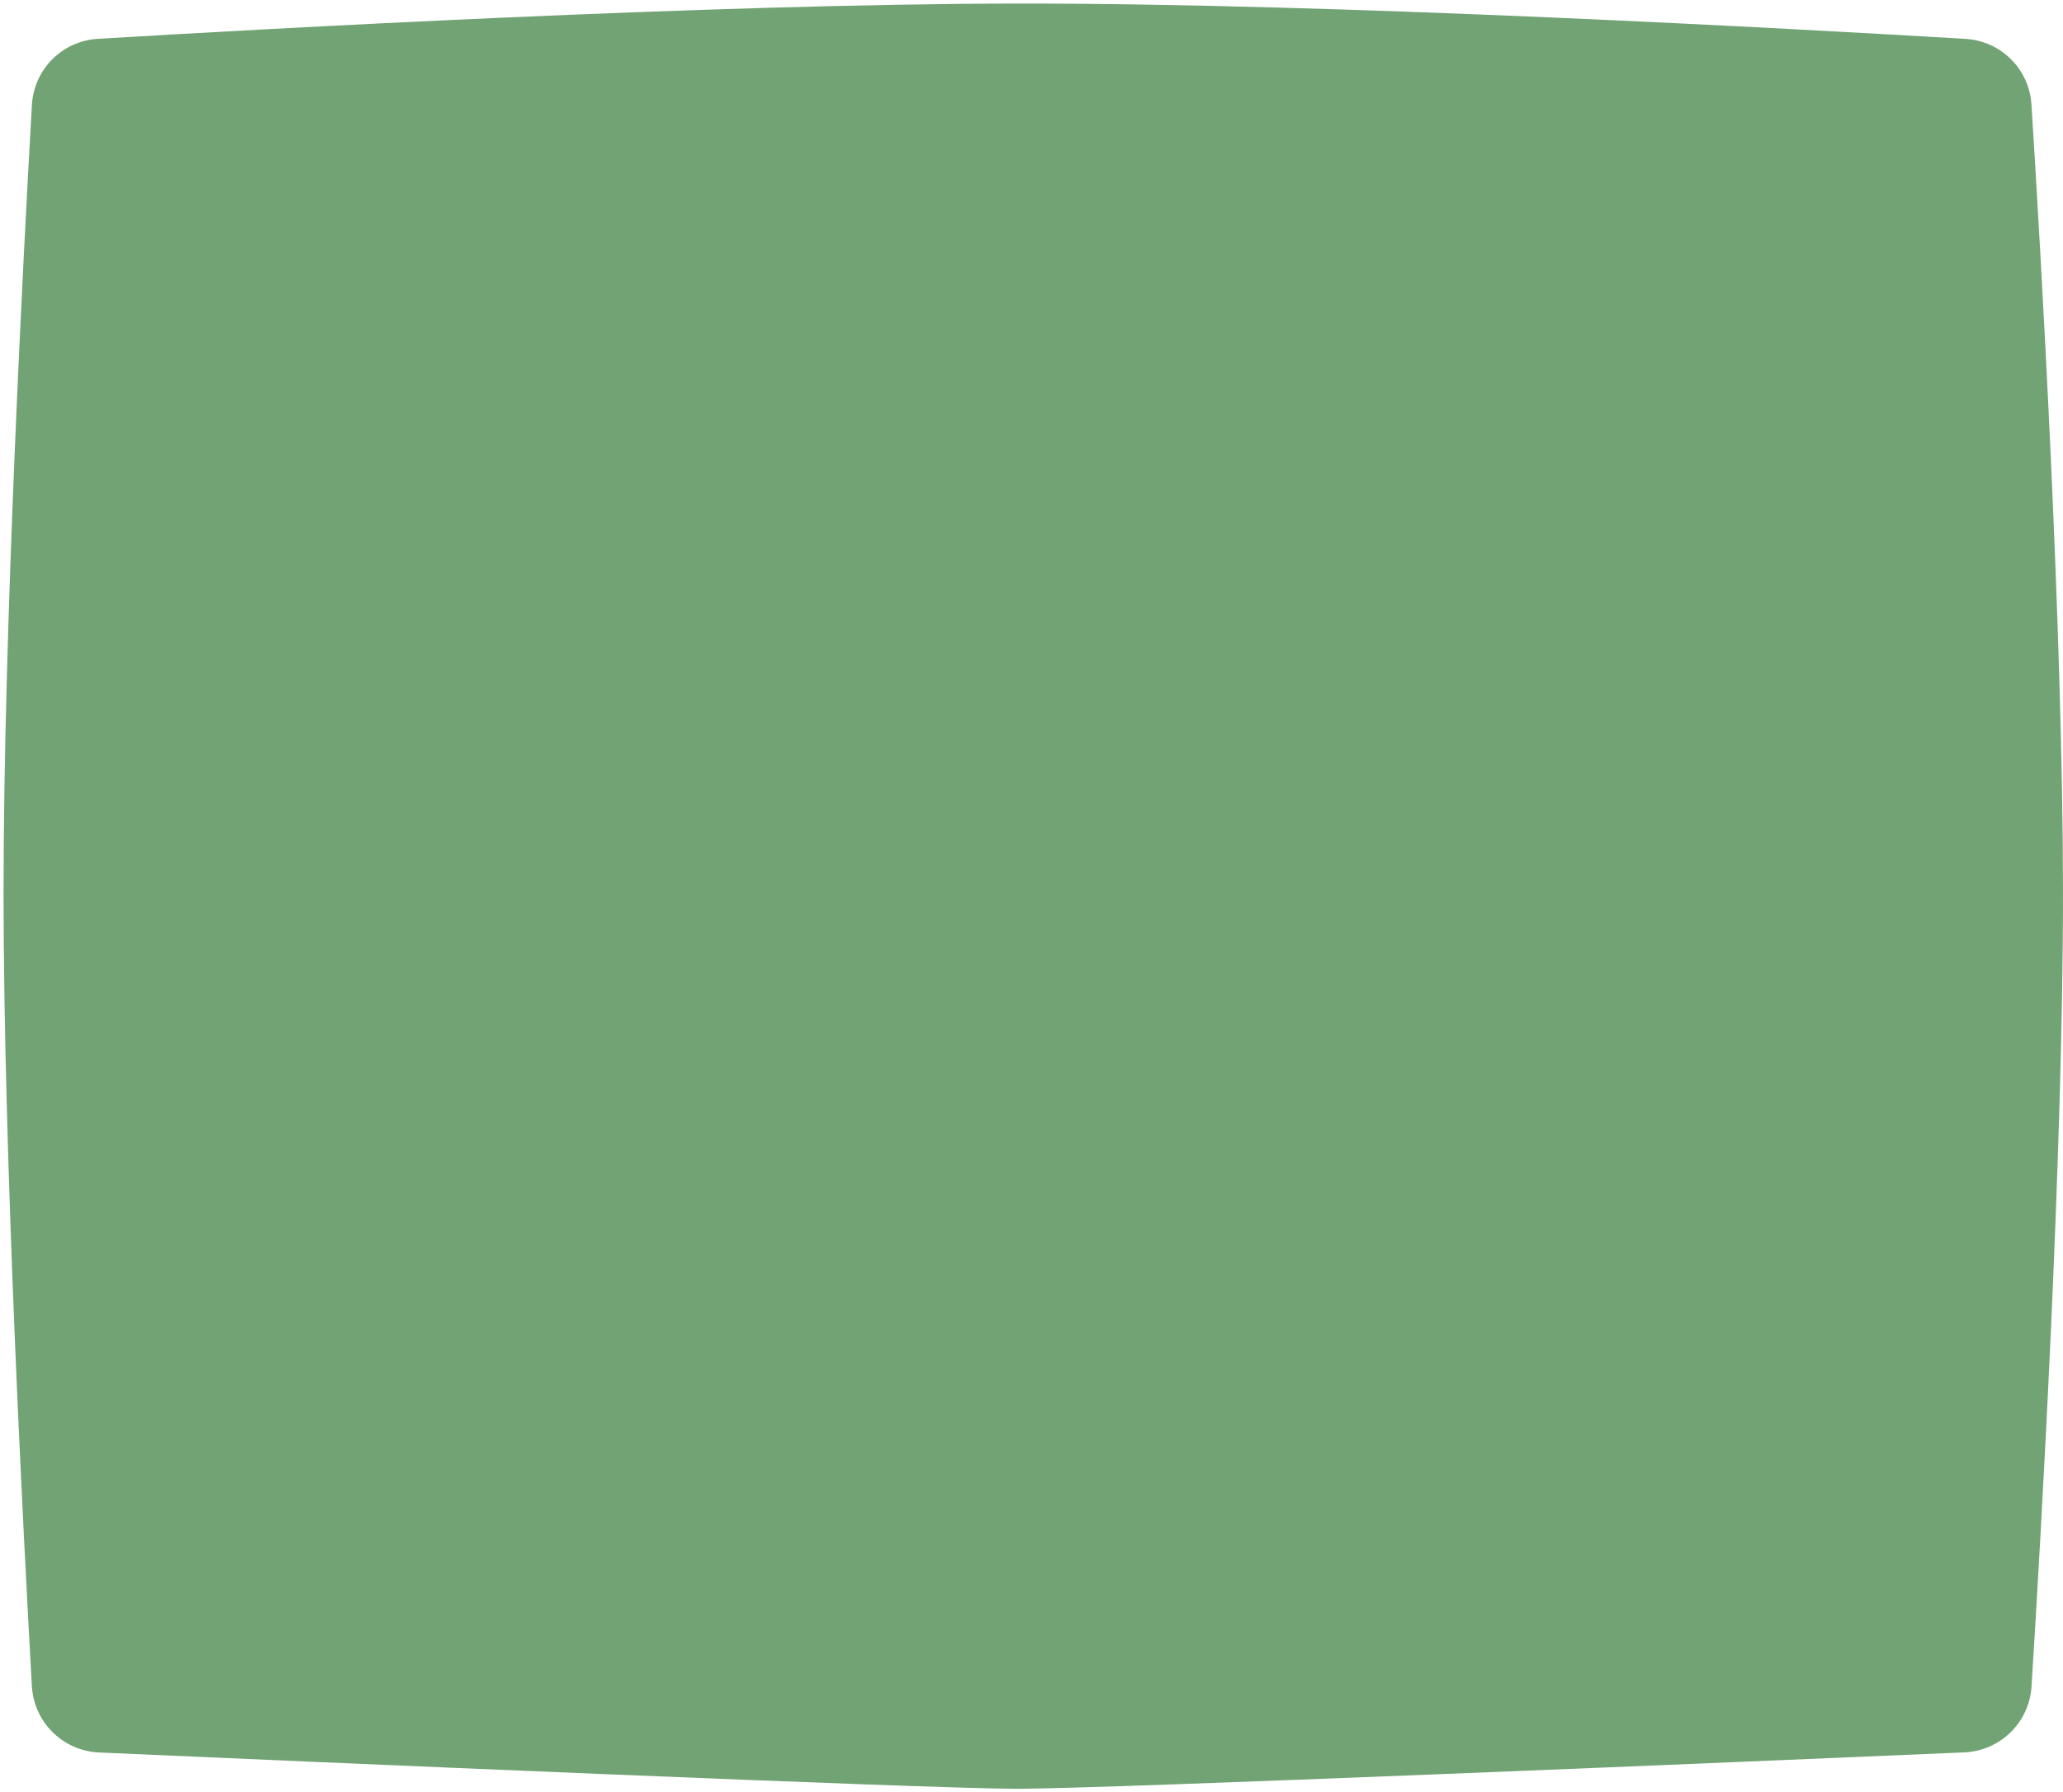 <svg width="290" height="252" viewBox="0 0 290 252" fill="none" xmlns="http://www.w3.org/2000/svg">
<g filter="url(#filter0_i_114_91)">
<path d="M4.484 14.765C4.771 9.738 8.733 5.761 13.759 5.459C36.669 4.082 99.592 0.549 143 0.5C187.853 0.45 252.96 4.073 276.284 5.465C281.287 5.764 285.251 9.703 285.567 14.705C286.875 35.409 289.992 88.613 290 125.5C290.008 162.624 286.893 216.141 285.577 237.103C285.257 242.186 281.187 246.165 276.099 246.383C246.961 247.631 155.582 251.5 143 251.5C130.465 251.5 42.508 247.659 13.939 246.397C8.83 246.171 4.768 242.153 4.48 237.047C3.296 216.013 0.5 162.439 0.5 125.5C0.5 88.518 3.302 35.484 4.484 14.765Z" fill="#72A375"/>
</g>
<defs>
<filter id="filter0_i_114_91" x="0.5" y="0.5" width="289.5" height="251" filterUnits="userSpaceOnUse" color-interpolation-filters="sRGB">
<feFlood flood-opacity="0" result="BackgroundImageFix"/>
<feBlend mode="normal" in="SourceGraphic" in2="BackgroundImageFix" result="shape"/>
<feColorMatrix in="SourceAlpha" type="matrix" values="0 0 0 0 0 0 0 0 0 0 0 0 0 0 0 0 0 0 127 0" result="hardAlpha"/>
<feOffset/>
<feGaussianBlur stdDeviation="10"/>
<feComposite in2="hardAlpha" operator="arithmetic" k2="-1" k3="1"/>
<feColorMatrix type="matrix" values="0 0 0 0 0 0 0 0 0 0 0 0 0 0 0 0 0 0 1 0"/>
<feBlend mode="normal" in2="shape" result="effect1_innerShadow_114_91"/>
</filter>
</defs>
</svg>
